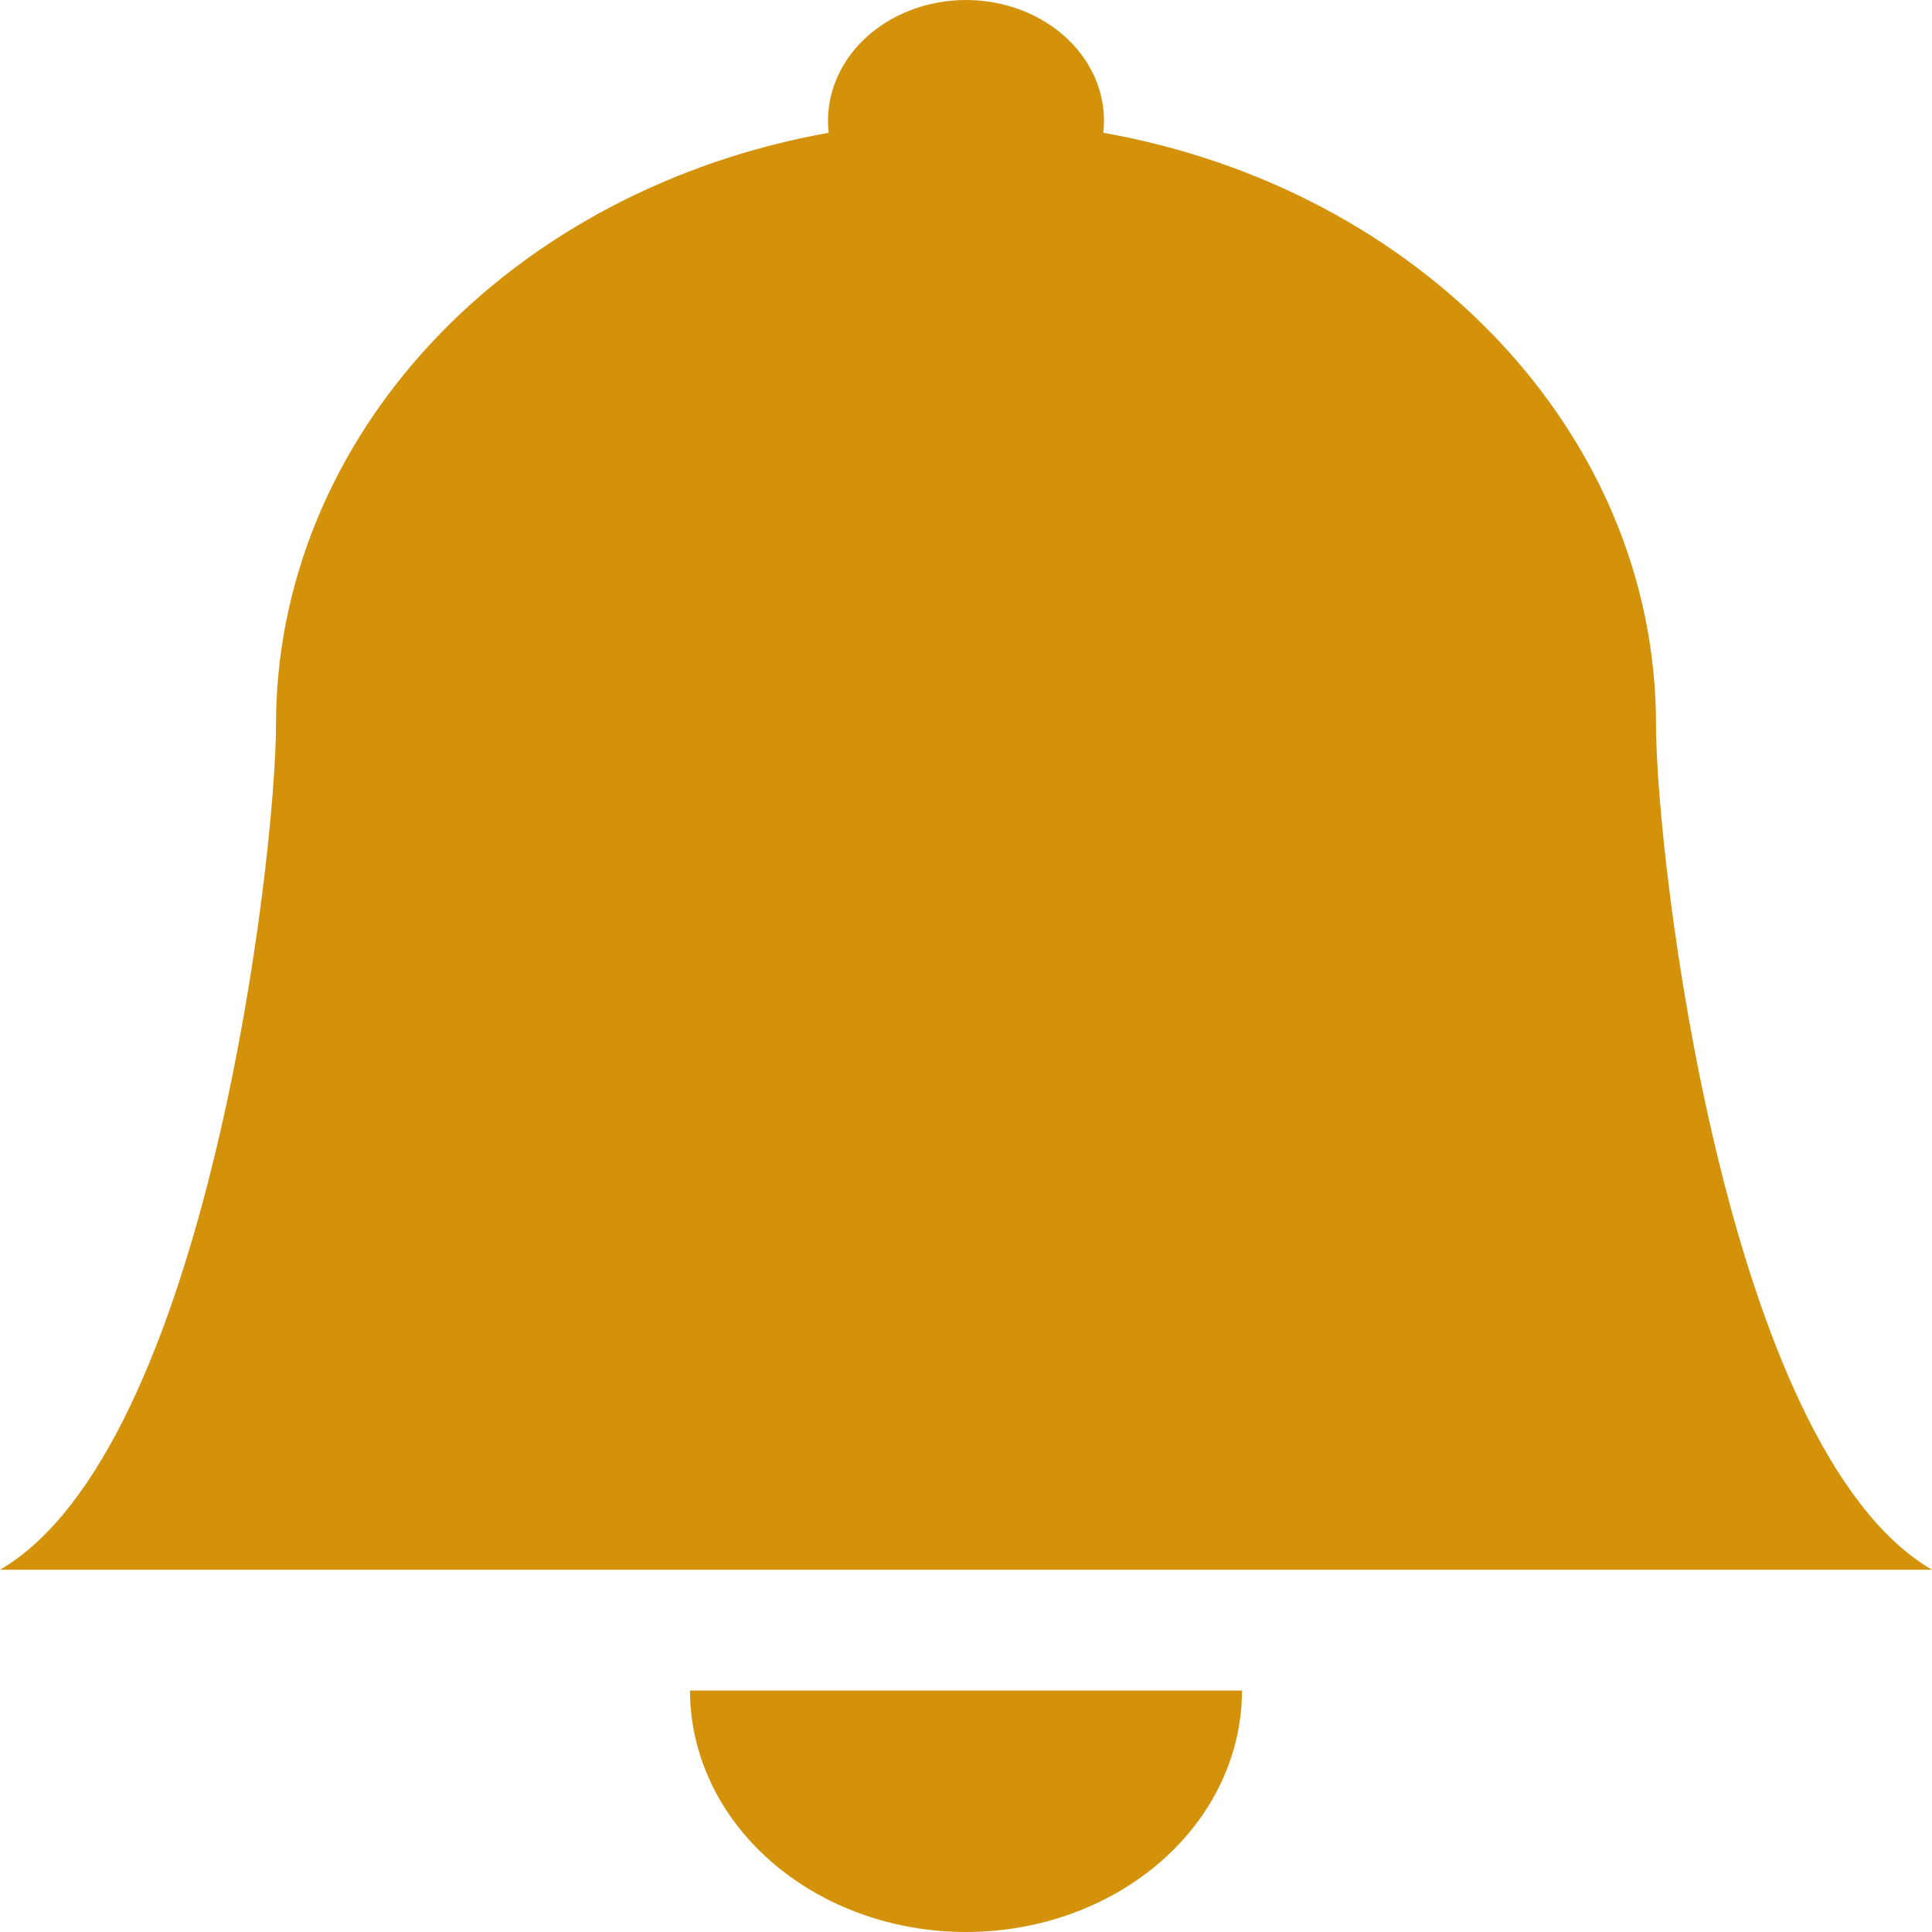<svg width="75" height="75" viewBox="0 0 75 75" fill="none" xmlns="http://www.w3.org/2000/svg">
<path d="M37.5 75C40.342 75 43.067 74.012 45.076 72.254C47.086 70.496 48.214 68.112 48.214 65.626H26.786C26.786 68.112 27.915 70.496 29.924 72.254C31.933 74.012 34.658 75 37.5 75ZM42.83 5.155C42.905 4.504 42.823 3.845 42.589 3.223C42.355 2.601 41.975 2.028 41.473 1.543C40.971 1.057 40.358 0.669 39.673 0.403C38.989 0.137 38.249 0 37.5 0C36.751 0 36.011 0.137 35.327 0.403C34.642 0.669 34.029 1.057 33.527 1.543C33.025 2.028 32.645 2.601 32.411 3.223C32.177 3.845 32.095 4.504 32.17 5.155C26.115 6.233 20.671 9.108 16.761 13.295C12.851 17.481 10.715 22.721 10.714 28.128C10.714 33.274 8.036 56.251 0 60.938H75C66.964 56.251 64.286 33.274 64.286 28.128C64.286 16.784 55.071 7.316 42.83 5.155Z" fill="#D4920A"/>
</svg>
